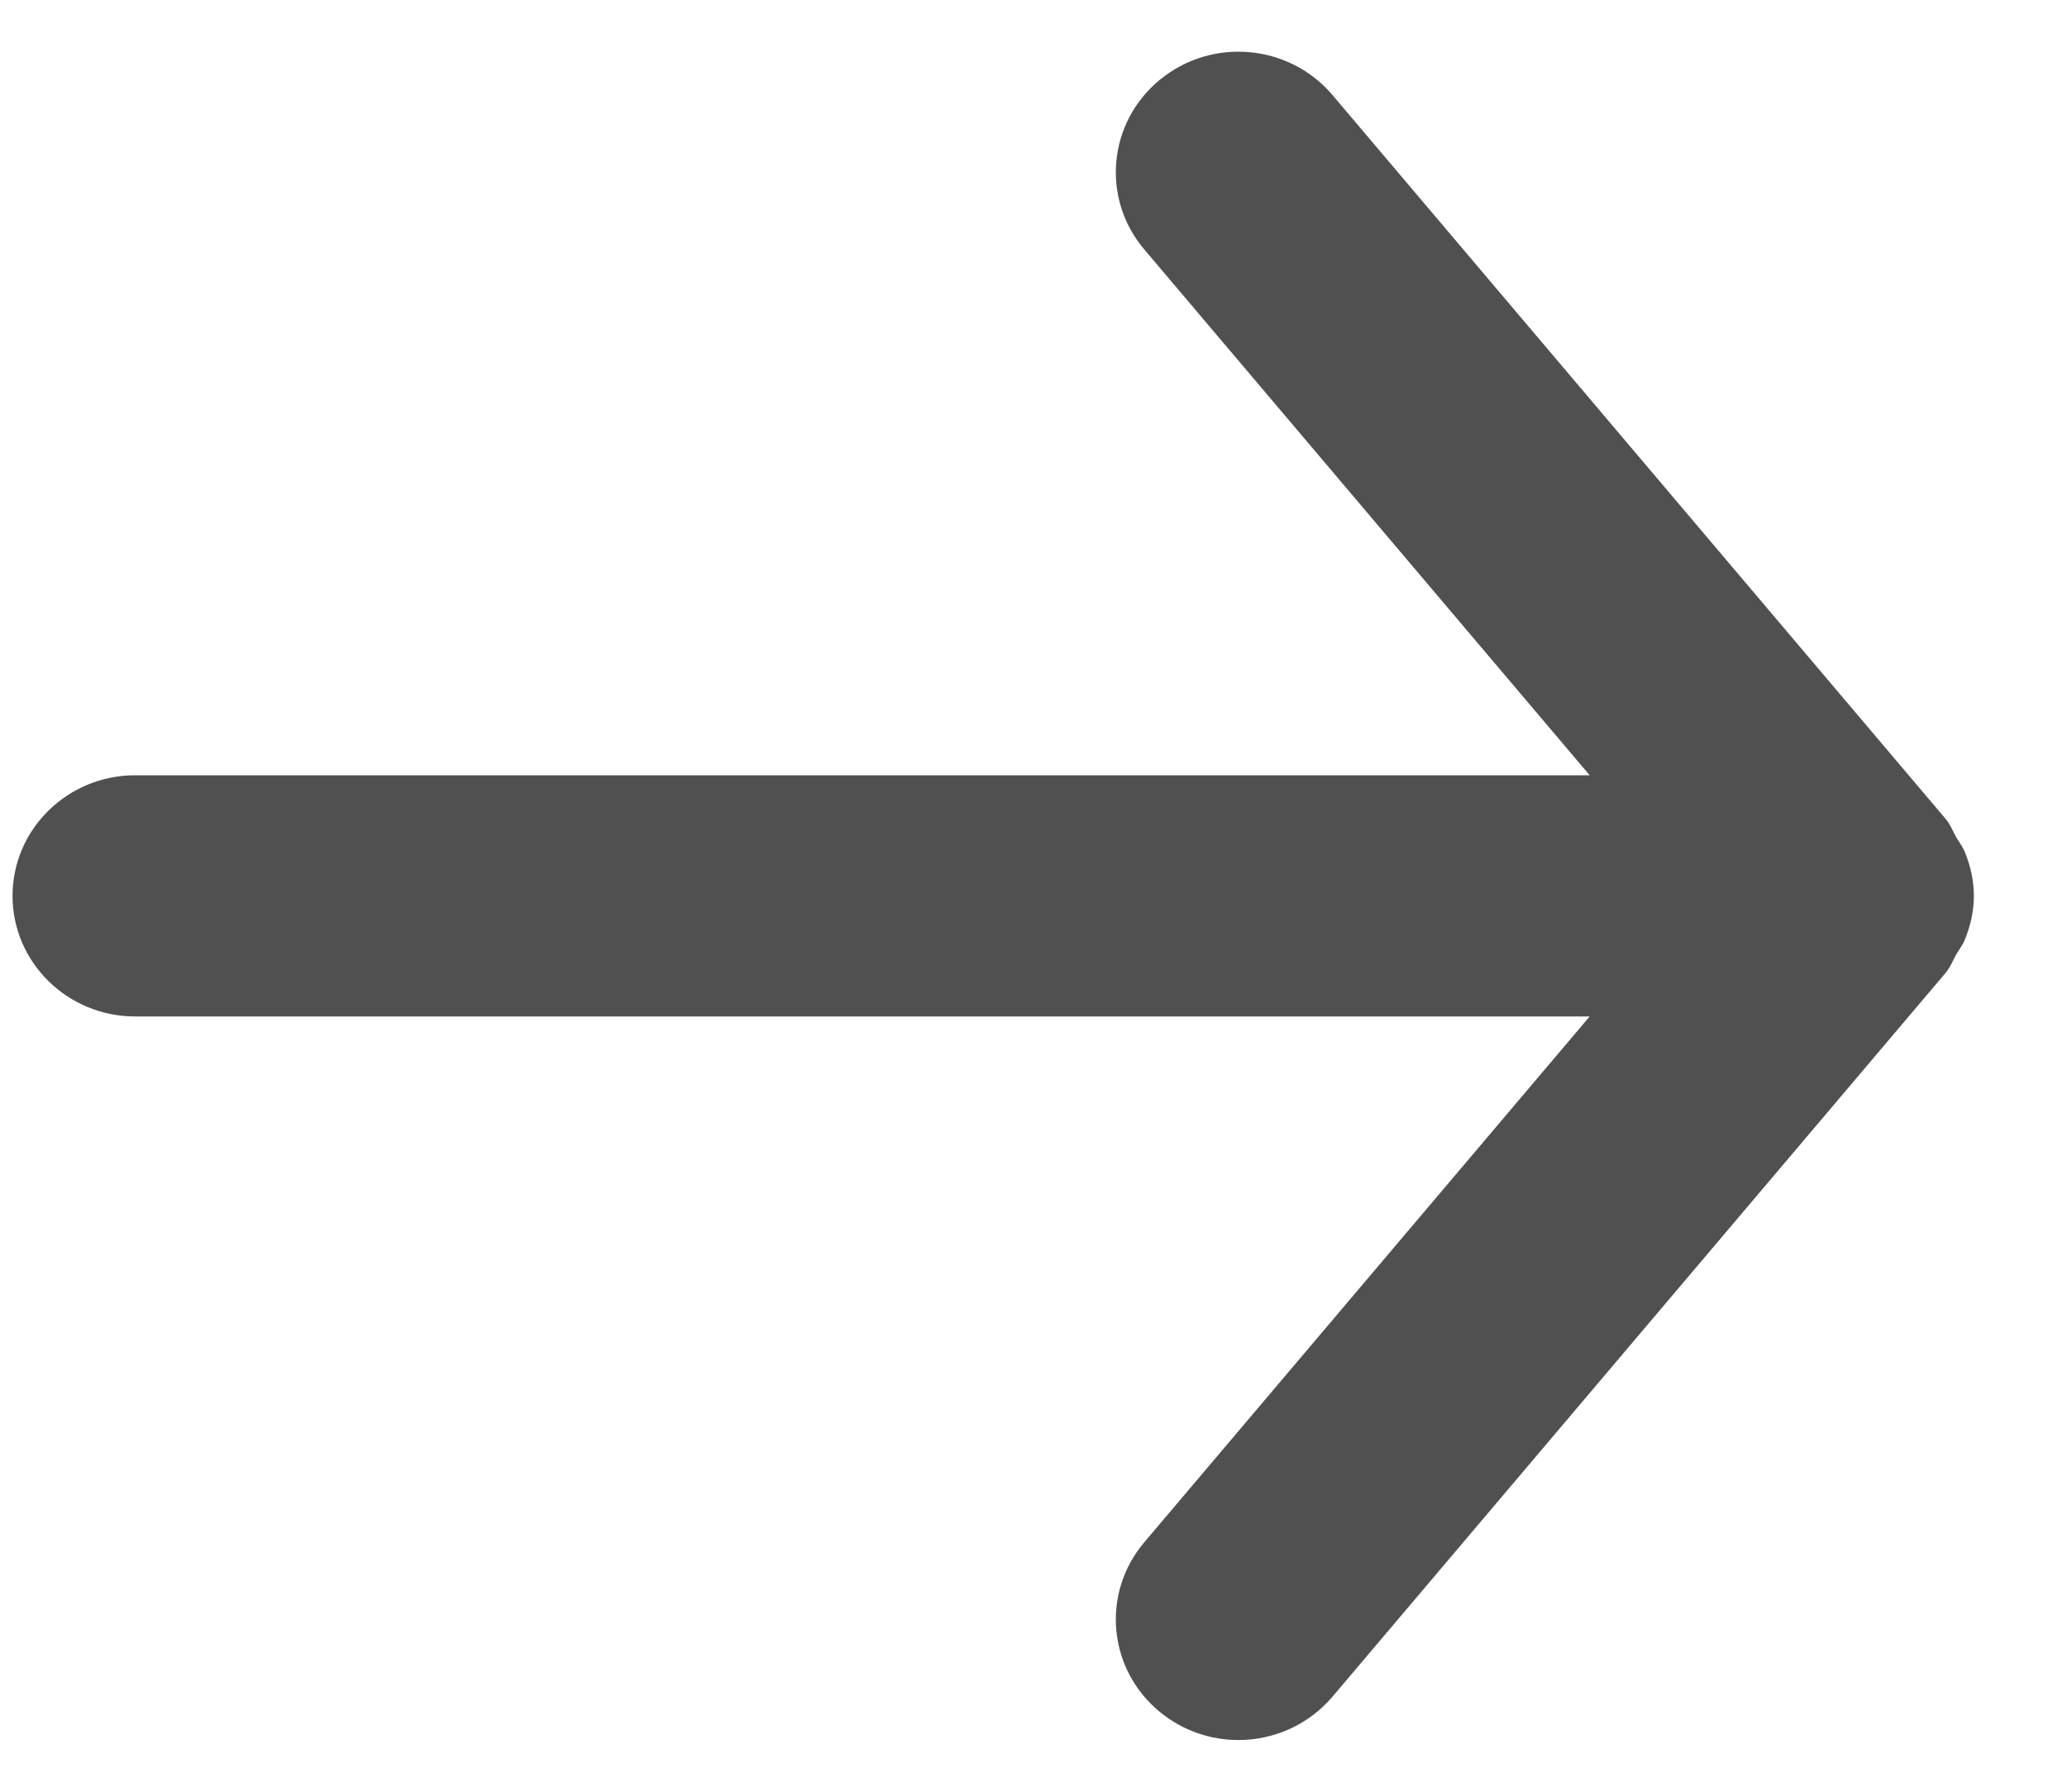 <svg width="15" height="13" viewBox="0 0 15 13" fill="none" xmlns="http://www.w3.org/2000/svg">
<path fill-rule="evenodd" clip-rule="evenodd" d="M0.981 5.625H11.536L8.304 1.81C7.989 1.439 8.04 0.887 8.418 0.578C8.796 0.268 9.356 0.319 9.67 0.69L14.118 5.94C14.153 5.981 14.171 6.029 14.196 6.075C14.218 6.111 14.243 6.143 14.259 6.183C14.3 6.284 14.324 6.39 14.324 6.496C14.324 6.497 14.325 6.499 14.325 6.5C14.325 6.501 14.324 6.503 14.324 6.503C14.324 6.61 14.3 6.716 14.259 6.817C14.243 6.857 14.218 6.888 14.196 6.925C14.171 6.971 14.153 7.019 14.118 7.06L9.67 12.31C9.494 12.517 9.241 12.625 8.987 12.625C8.786 12.625 8.584 12.558 8.418 12.422C8.04 12.113 7.989 11.561 8.304 11.19L11.536 7.375H0.981C0.49 7.375 0.091 6.983 0.091 6.5C0.091 6.017 0.49 5.625 0.981 5.625Z" fill="#505050"/>
</svg>
